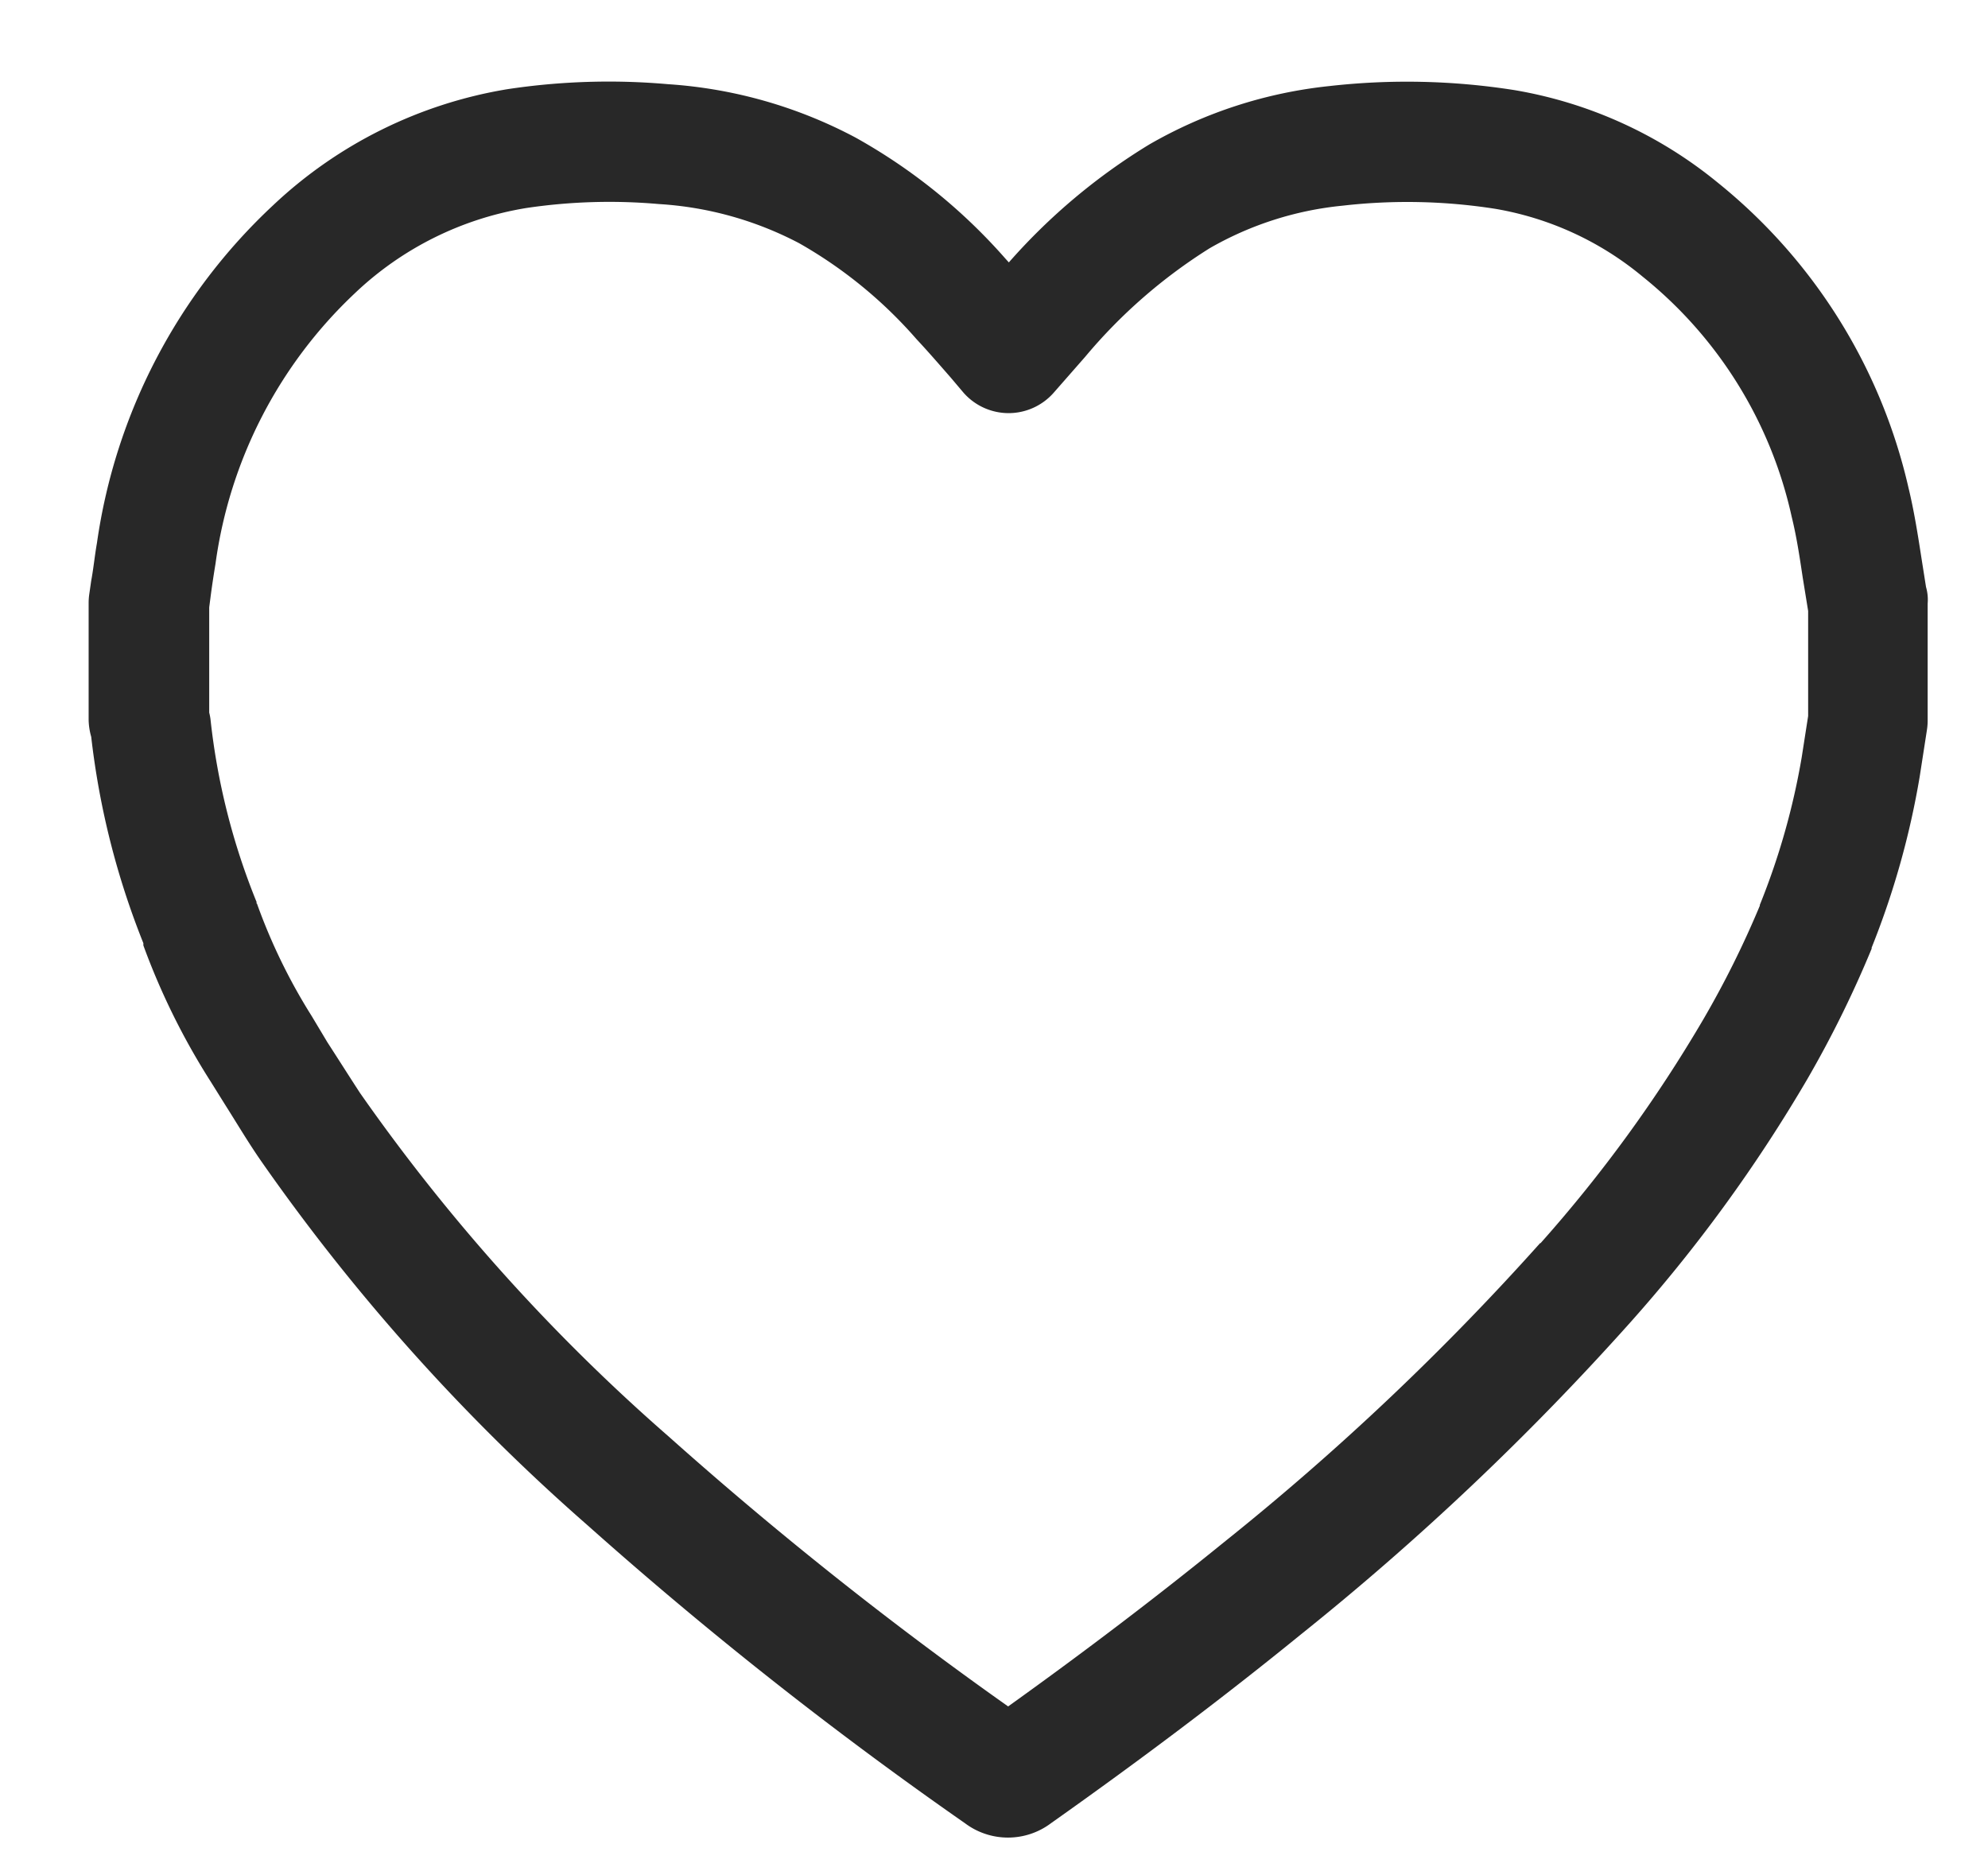 <svg xmlns="http://www.w3.org/2000/svg" width="17" height="16" viewBox="0 0 17 16">
  <defs>
    <style>
      .cls-1 {
        fill: #282828;
        fill-rule: evenodd;
      }
    </style>
  </defs>
  <path id="favorite_ads" data-name="favorite ads" class="cls-1" d="M16.47,5.02l-0.038-.241c-0.031-.2-0.063-0.406-0.112-0.608a4.691,4.691,0,0,0-1.632-2.61A3.72,3.72,0,0,0,12.953.771,5.9,5.9,0,0,0,11.368.736a3.892,3.892,0,0,0-1.541.5,5.189,5.189,0,0,0-1.2,1.008l-0.03-.033a4.837,4.837,0,0,0-1.28-1.034A3.966,3.966,0,0,0,5.713.72,5.787,5.787,0,0,0,4.337.763a3.826,3.826,0,0,0-2,.991A4.891,4.891,0,0,0,.829,4.644C0.81,4.751.8,4.859,0.78,4.966l-0.017.118a0.521,0.521,0,0,0-.005.074v1a0.567,0.567,0,0,0,.022.143,6.818,6.818,0,0,0,.446,1.765h0l0,0.01,0,0.009h0A5.985,5.985,0,0,0,1.8,9.247L1.928,9.452c0.1,0.158.193,0.315,0.3,0.47a17.259,17.259,0,0,0,2.8,3.125,34.485,34.485,0,0,0,3.224,2.545,0.612,0.612,0,0,0,.735,0c0.786-.556,1.484-1.083,2.134-1.612a23.352,23.352,0,0,0,2.823-2.674,12.967,12.967,0,0,0,1.51-2.076,9.337,9.337,0,0,0,.551-1.117l0,0s0-.007,0-0.009a0.017,0.017,0,0,1,0,0h0a7.076,7.076,0,0,0,.411-1.463l0.062-.4a0.54,0.54,0,0,0,.006-0.08v-1A0.387,0.387,0,0,0,16.47,5.02Zm-3.3,5.611a22.385,22.385,0,0,1-2.7,2.555c-0.569.462-1.176,0.925-1.849,1.407a32.783,32.783,0,0,1-2.905-2.31A16.257,16.257,0,0,1,3.078,9.346C2.983,9.2,2.894,9.059,2.8,8.914L2.666,8.69A4.915,4.915,0,0,1,2.2,7.735s0-.005-0.005-0.009,0-.007,0-0.01A5.788,5.788,0,0,1,1.8,6.151a0.459,0.459,0,0,0-.011-0.057v-0.9L1.8,5.109c0.013-.1.027-0.192,0.043-0.289A3.9,3.9,0,0,1,3.03,2.512,2.775,2.775,0,0,1,4.5,1.779a4.818,4.818,0,0,1,1.134-.034,2.961,2.961,0,0,1,1.2.335A3.856,3.856,0,0,1,7.837,2.9c0.1,0.107.195,0.217,0.293,0.329L8.24,3.359a0.514,0.514,0,0,0,.385.174h0a0.514,0.514,0,0,0,.385-0.174L9.28,3.051a4.5,4.5,0,0,1,1.064-.928,2.831,2.831,0,0,1,1.136-.364,4.86,4.86,0,0,1,1.308.027,2.673,2.673,0,0,1,1.259.58,3.636,3.636,0,0,1,1.274,2.052c0.042,0.17.068,0.343,0.094,0.517l0.047,0.29,0,0.006V6.123l-0.055.353a6.088,6.088,0,0,1-.358,1.262,0.034,0.034,0,0,0,0,.007,0.04,0.04,0,0,0,0,0,8.2,8.2,0,0,1-.482.97A11.985,11.985,0,0,1,13.174,10.631Z"/>
</svg>
